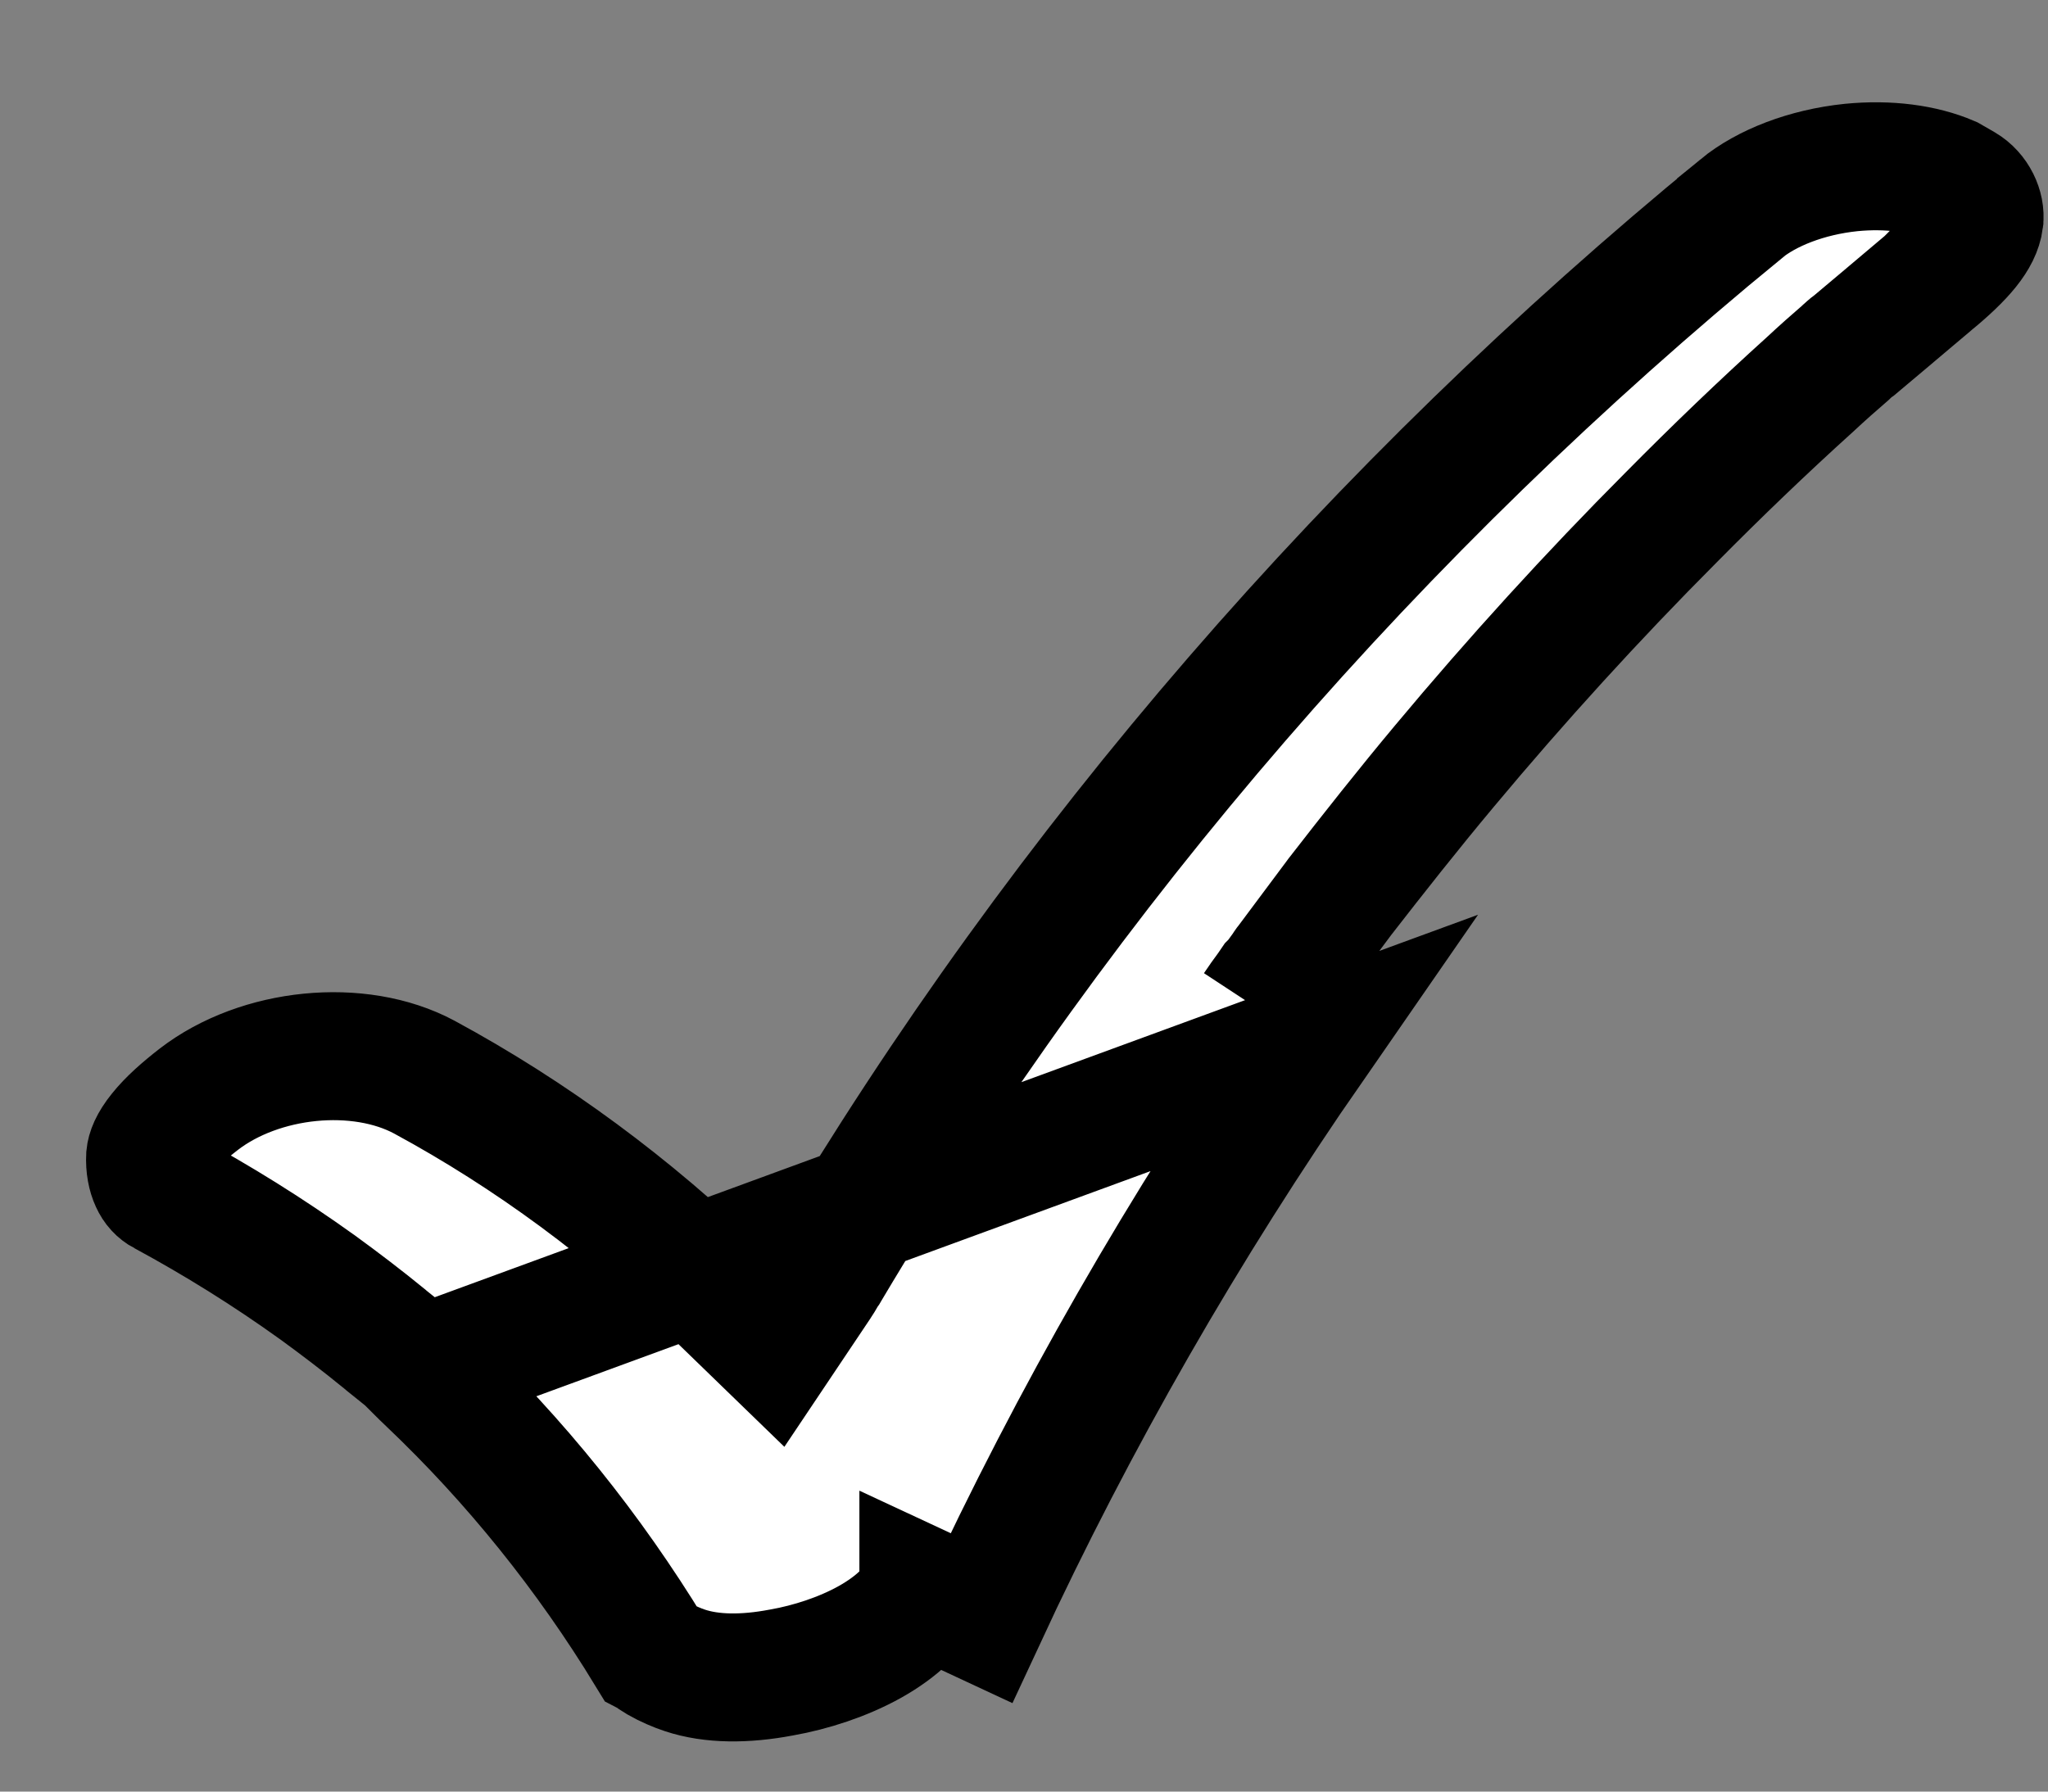 <svg width="16" height="14" viewBox="0 0 16 14" fill="none" xmlns="http://www.w3.org/2000/svg">
<rect x="0" y="0" width="16" height="14" fill="#808080" stroke="none"/>
<path d="M3.286 10.71C3.297 10.721 3.308 10.731 3.317 10.74C3.334 10.757 3.348 10.771 3.357 10.779L3.363 10.784L3.363 10.784C4.027 11.415 4.602 12.132 5.078 12.913C5.08 12.914 5.082 12.916 5.085 12.919C5.099 12.931 5.121 12.946 5.153 12.965C5.217 13.002 5.293 13.034 5.351 13.053C5.561 13.123 5.822 13.123 6.102 13.07L6.108 13.069L6.108 13.069C6.333 13.029 6.584 12.949 6.797 12.83C7.012 12.709 7.15 12.571 7.214 12.434C7.214 12.434 7.214 12.434 7.214 12.433L7.667 12.644C8.393 11.079 9.253 9.581 10.237 8.161L3.286 10.71ZM3.286 10.71C3.283 10.706 3.28 10.702 3.278 10.7C3.263 10.68 3.249 10.666 3.245 10.661C3.233 10.649 3.224 10.641 3.222 10.639L3.222 10.639C3.215 10.632 3.209 10.627 3.207 10.626C3.201 10.62 3.193 10.615 3.191 10.613L3.157 10.586L3.065 10.512L3.024 10.479C3.016 10.473 3.011 10.469 3.01 10.468C3.009 10.467 3.009 10.467 3.009 10.467L3.009 10.467L2.999 10.458C2.825 10.316 2.654 10.186 2.481 10.06L2.478 10.058C2.095 9.783 1.7 9.537 1.288 9.314L1.287 9.314C1.25 9.294 1.223 9.265 1.204 9.223C1.183 9.178 1.169 9.113 1.173 9.036C1.176 9.004 1.193 8.947 1.264 8.859C1.336 8.769 1.437 8.68 1.553 8.59C2.032 8.221 2.804 8.143 3.315 8.417C4.15 8.869 4.928 9.445 5.616 10.113L6.046 10.53L6.379 10.033C6.399 10.003 6.416 9.975 6.425 9.959L6.426 9.957C6.437 9.938 6.44 9.934 6.441 9.932L6.449 9.921L6.456 9.909C8.331 6.752 10.754 3.967 13.601 1.633L13.601 1.632C13.801 1.468 14.114 1.345 14.461 1.309C14.753 1.28 15.022 1.317 15.225 1.404L15.331 1.465C15.426 1.521 15.475 1.632 15.464 1.717L15.464 1.718C15.447 1.846 15.334 1.99 15.07 2.206L15.069 2.206L15.062 2.213C14.965 2.295 14.867 2.378 14.767 2.462L14.766 2.463C14.674 2.54 14.581 2.618 14.489 2.696C14.469 2.71 14.454 2.723 14.445 2.731C14.434 2.74 14.424 2.75 14.417 2.757C14.33 2.832 14.235 2.916 14.143 3.002C13.771 3.338 13.411 3.684 13.058 4.041C12.44 4.661 11.846 5.314 11.286 5.985C11.005 6.321 10.732 6.667 10.465 7.011L10.465 7.011L10.46 7.018L10.266 7.278L10.072 7.538L10.064 7.548L10.057 7.558C10.047 7.574 10.034 7.592 10.015 7.618L10.013 7.621C10.004 7.633 9.993 7.648 9.982 7.663C9.981 7.665 9.98 7.666 9.979 7.668L9.956 7.691L9.928 7.732C9.917 7.748 9.905 7.765 9.885 7.792L9.884 7.794C9.867 7.817 9.845 7.847 9.824 7.879" fill="white" stroke="black"/>
</svg>
